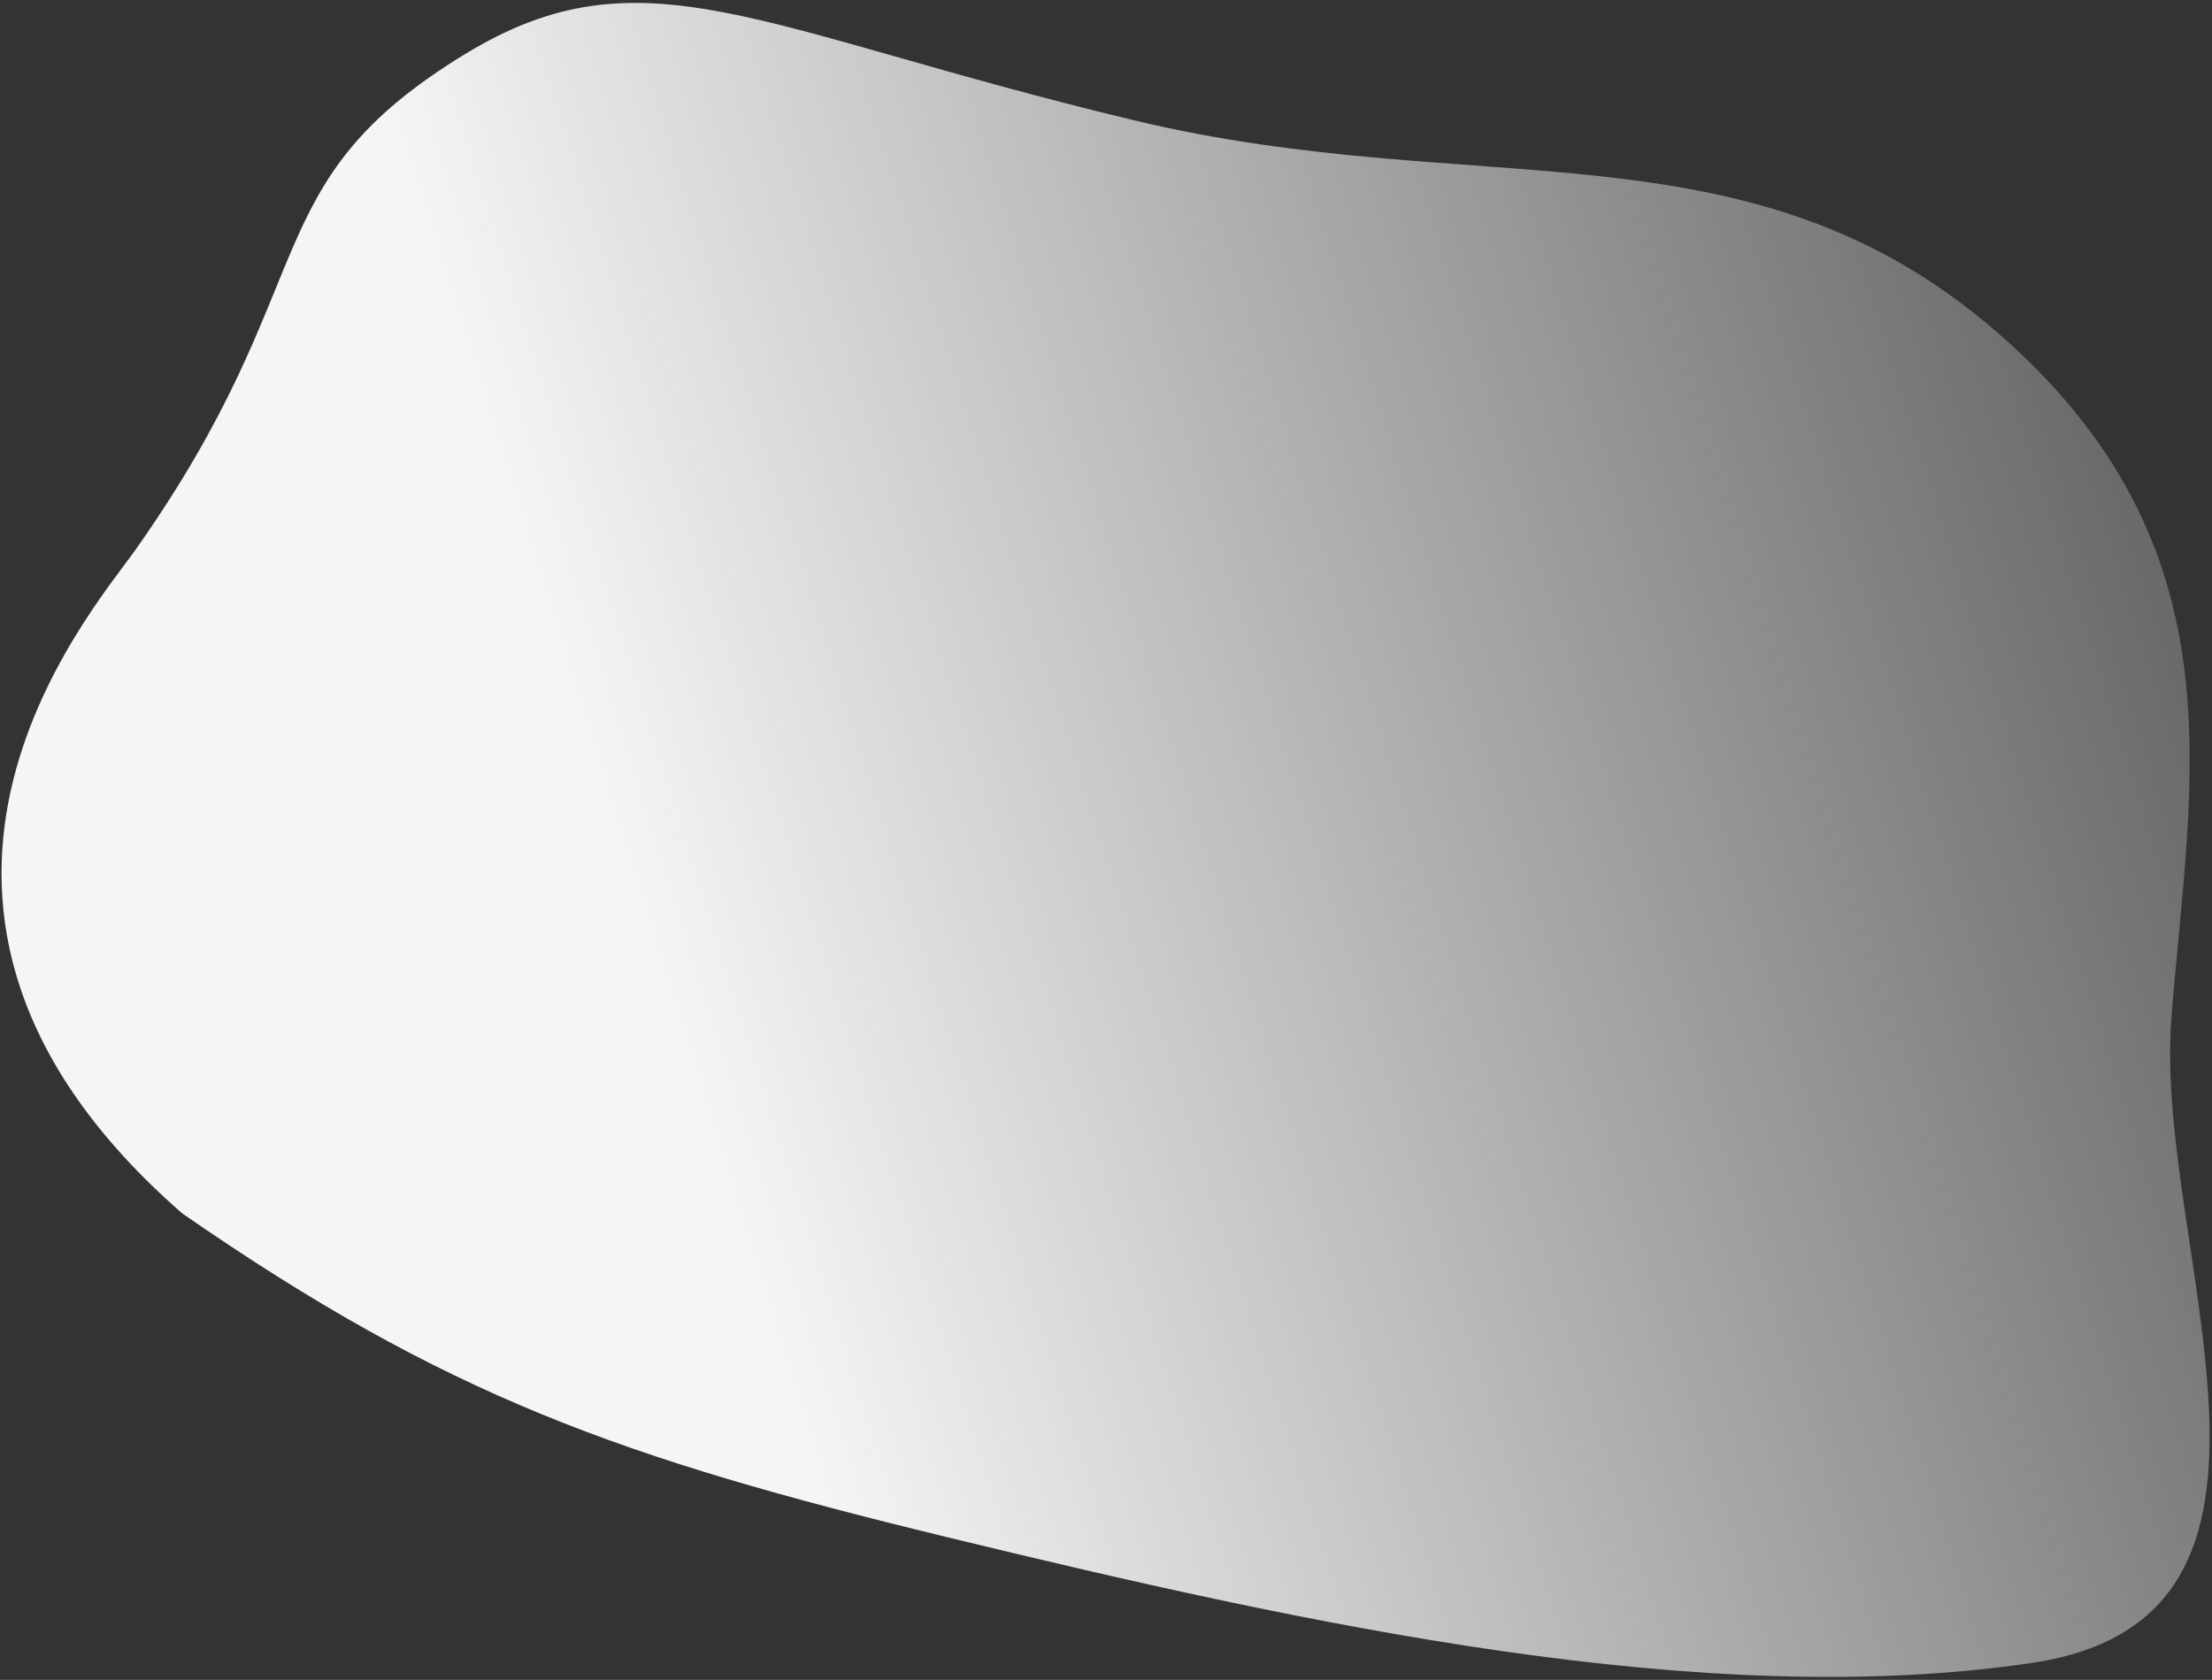 <svg width="707" height="537" viewBox="0 0 707 537" fill="none" xmlns="http://www.w3.org/2000/svg">
<rect x="0" y="0" width="707" height="537" fill="#333333" stroke="none"/>
<path d="M694.006 325.748C699.841 249.618 717.67 174.942 638.075 106.006C558.654 37.221 472.906 64.983 362.227 38.399C241.637 9.435 205.393 -17.376 148.553 17.341C80.443 58.941 104.478 89.317 43.102 176.031C28.93 196.054 -53.618 290.31 58.254 387.887C142.612 446.291 198.489 466.046 302.423 491.303C418.144 519.424 544.984 547.113 649.498 531.566C746.606 517.121 688.348 399.565 694.006 325.748Z" fill="url(#paint0_linear_1772_2895)"/>
<defs>
<linearGradient id="paint0_linear_1772_2895" x1="898.602" y1="203" x2="240.18" y2="409.501" gradientUnits="userSpaceOnUse">
<stop stop-color="#F4F5F7" stop-opacity="0"/>
<stop offset="1" stop-color="#F4F5F7"/>
</linearGradient>
</defs>
</svg>
